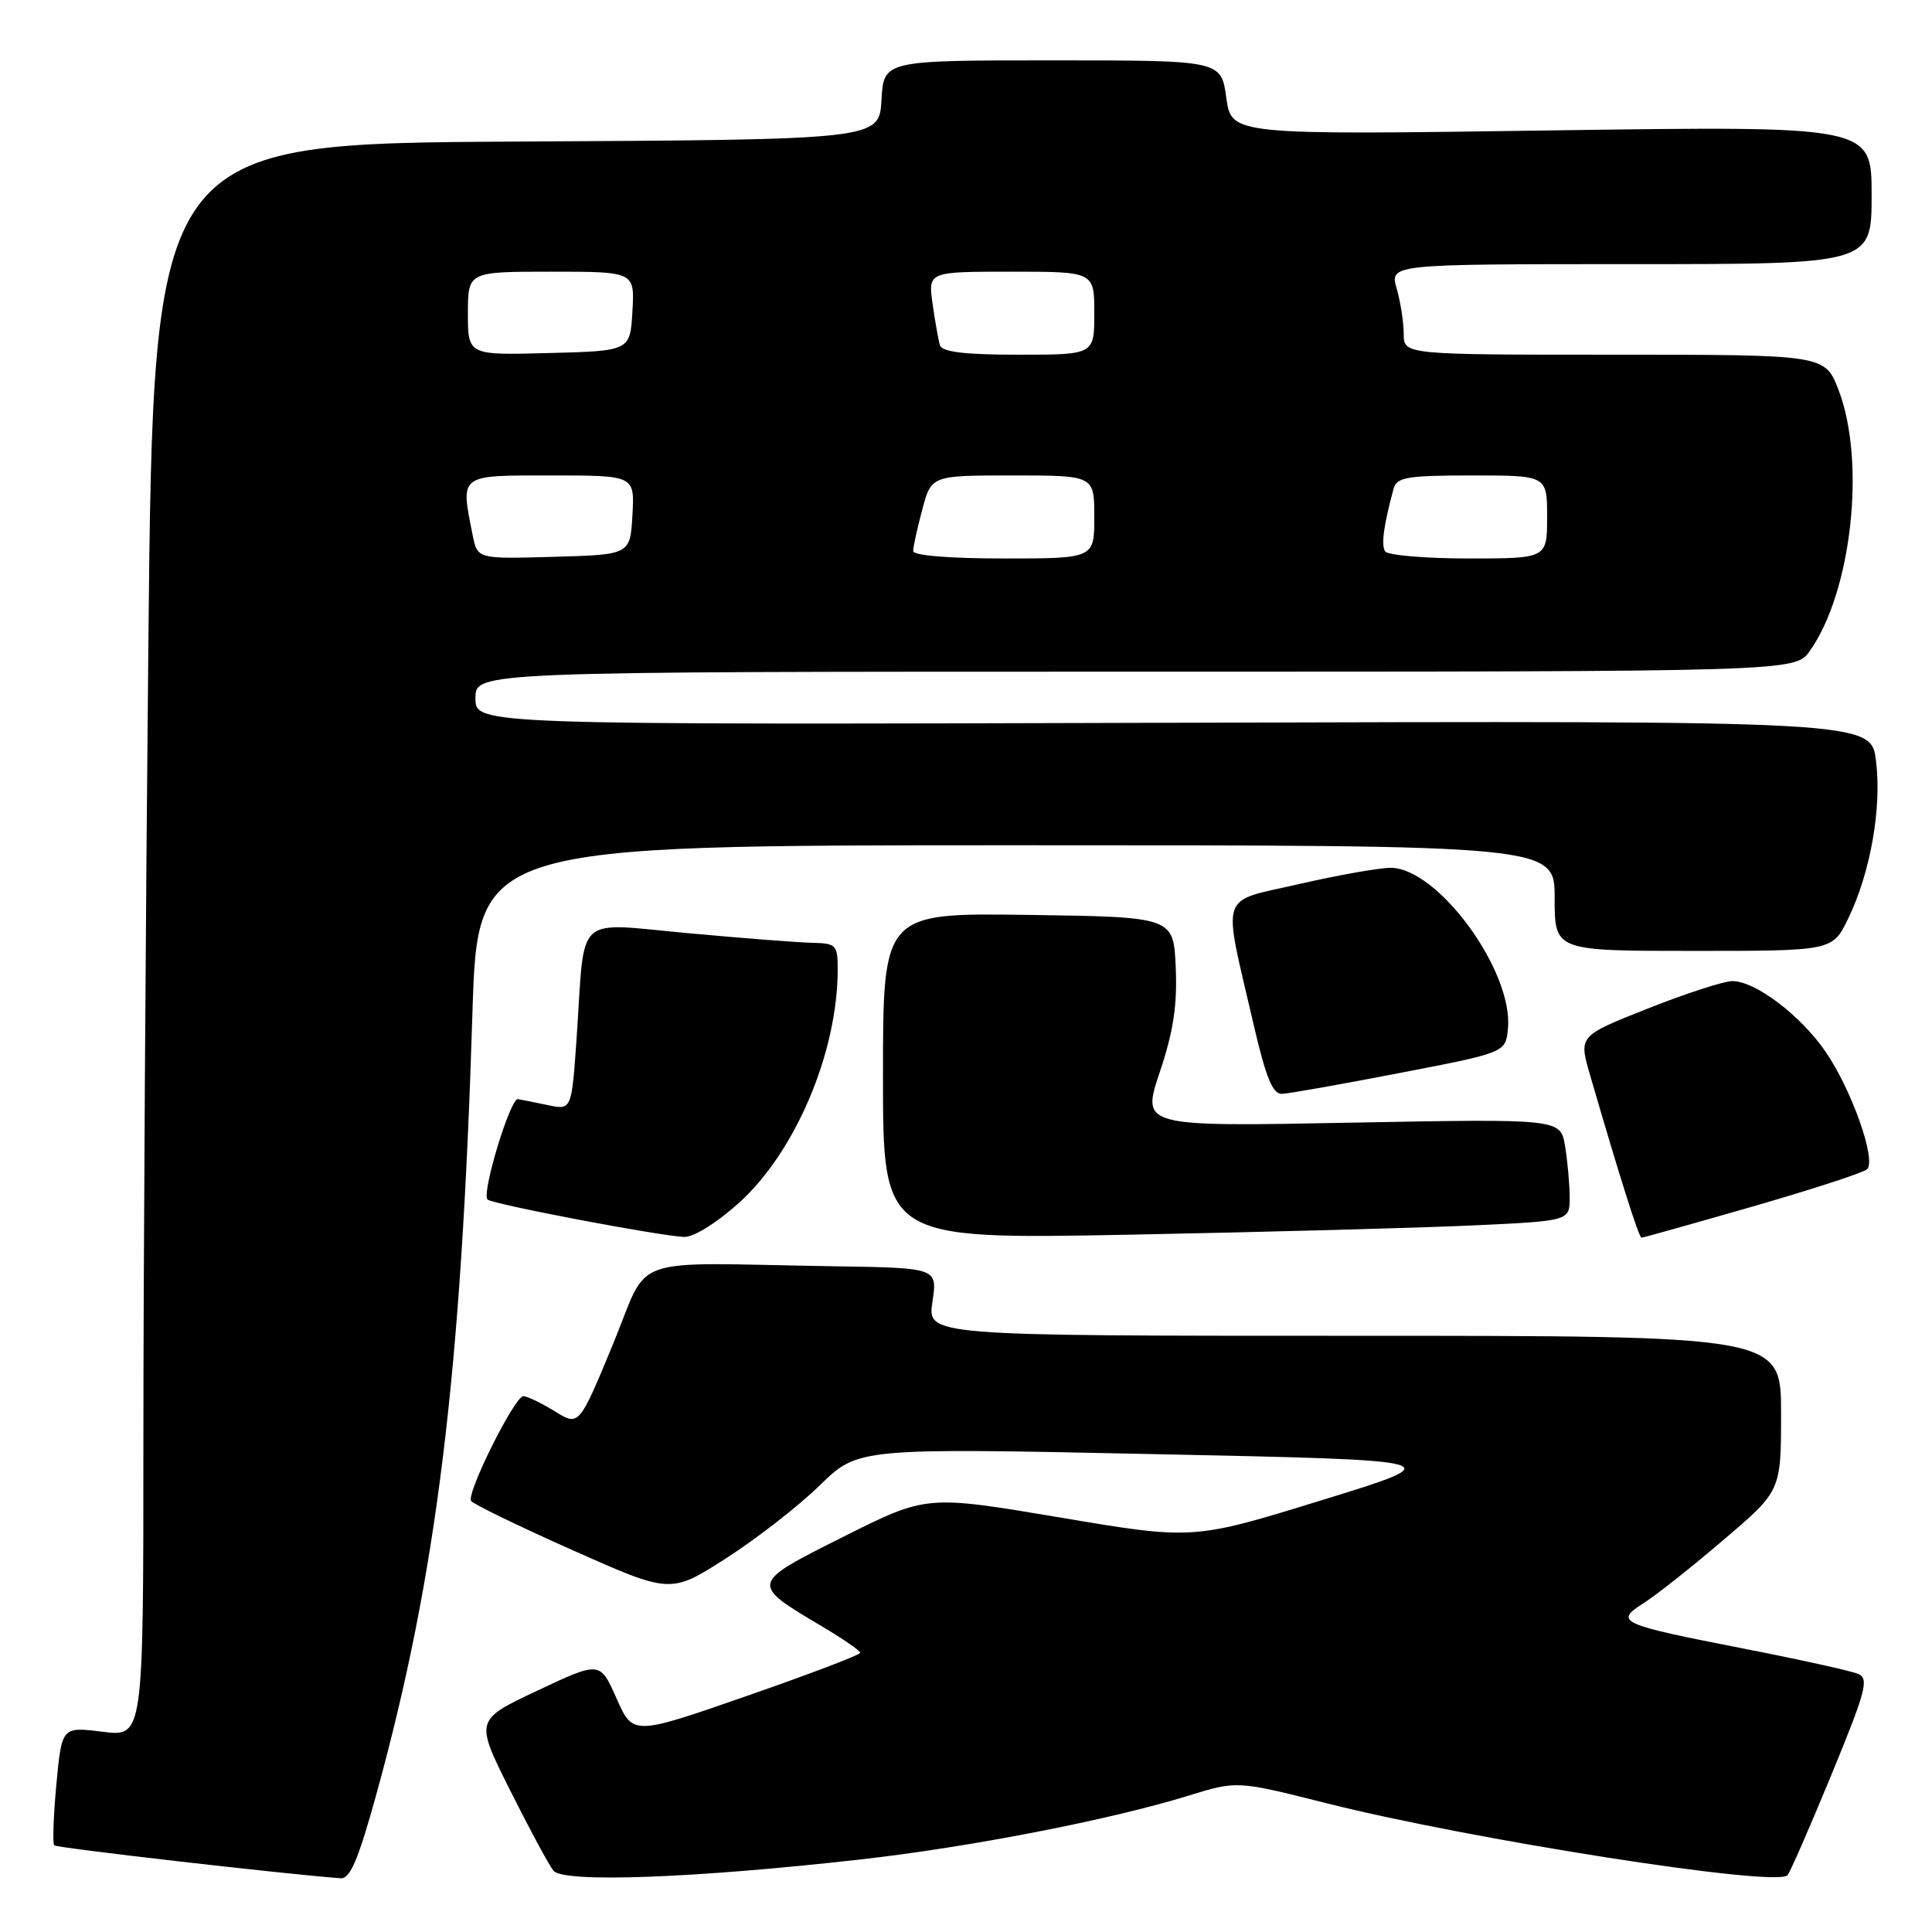 <?xml version="1.0" encoding="UTF-8" standalone="no"?>
<!DOCTYPE svg PUBLIC "-//W3C//DTD SVG 1.1//EN" "http://www.w3.org/Graphics/SVG/1.1/DTD/svg11.dtd" >
<svg xmlns="http://www.w3.org/2000/svg" xmlns:xlink="http://www.w3.org/1999/xlink" version="1.1" viewBox="0 0 256 256">
 <g >
 <path fill="currentColor"
d=" M 49.87 237.75 C 57.87 208.74 61.12 182.29 62.60 134.25 C 63.29 112.00 63.29 112.00 134.64 112.00 C 206.00 112.00 206.00 112.00 206.00 119.00 C 206.00 126.00 206.00 126.00 224.41 126.00 C 242.82 126.00 242.82 126.00 244.90 121.70 C 247.85 115.61 249.36 107.04 248.58 100.82 C 247.92 95.50 247.92 95.50 155.46 95.77 C 63.00 96.04 63.00 96.04 63.00 92.52 C 63.00 89.00 63.00 89.00 150.43 89.00 C 237.86 89.00 237.86 89.00 239.81 86.25 C 245.35 78.44 247.26 61.20 243.63 51.71 C 241.83 47.00 241.83 47.00 213.92 47.00 C 186.00 47.00 186.00 47.00 186.00 44.24 C 186.00 42.73 185.58 40.03 185.07 38.24 C 184.14 35.00 184.14 35.00 216.07 35.00 C 248.00 35.00 248.00 35.00 248.00 25.84 C 248.00 16.68 248.00 16.68 205.59 17.28 C 163.17 17.89 163.17 17.89 162.49 12.94 C 161.81 8.00 161.81 8.00 139.46 8.00 C 117.10 8.00 117.10 8.00 116.80 13.25 C 116.50 18.50 116.50 18.50 68.41 18.76 C 20.33 19.02 20.33 19.02 19.66 85.17 C 19.30 121.56 19.00 169.06 19.00 190.74 C 19.00 230.14 19.00 230.14 13.60 229.47 C 8.19 228.79 8.19 228.79 7.47 236.44 C 7.08 240.65 6.95 244.28 7.19 244.52 C 7.52 244.86 37.83 248.34 45.14 248.88 C 46.40 248.97 47.48 246.41 49.87 237.75 Z  M 114.00 246.39 C 128.48 244.76 147.11 241.14 157.50 237.93 C 163.91 235.95 163.91 235.95 175.70 238.92 C 194.92 243.77 235.25 250.08 236.84 248.49 C 237.17 248.17 239.78 242.18 242.66 235.20 C 247.28 223.96 247.69 222.42 246.19 221.79 C 245.26 221.40 238.43 219.89 231.00 218.44 C 214.52 215.21 213.87 214.92 217.81 212.41 C 219.46 211.36 224.23 207.59 228.40 204.02 C 236.00 197.55 236.00 197.55 236.00 187.27 C 236.00 177.00 236.00 177.00 179.44 177.00 C 122.88 177.00 122.88 177.00 123.55 172.50 C 124.23 168.00 124.23 168.00 110.61 167.79 C 82.48 167.34 86.25 166.00 81.17 178.24 C 76.72 188.99 76.72 188.99 73.49 186.99 C 71.72 185.90 69.85 185.00 69.35 185.00 C 68.20 185.00 61.79 197.85 62.42 198.88 C 62.68 199.29 68.73 202.23 75.88 205.41 C 88.86 211.19 88.86 211.19 96.18 206.50 C 100.21 203.92 105.80 199.57 108.61 196.83 C 113.71 191.85 113.71 191.85 153.00 192.68 C 192.29 193.50 192.29 193.50 175.18 198.77 C 158.08 204.05 158.08 204.05 140.43 201.07 C 122.78 198.10 122.78 198.10 111.79 203.61 C 99.33 209.85 99.34 209.82 108.91 215.50 C 111.69 217.15 113.97 218.72 113.98 219.00 C 113.99 219.28 107.22 221.85 98.93 224.73 C 83.87 229.97 83.87 229.97 81.69 225.04 C 79.50 220.11 79.50 220.11 71.22 224.01 C 62.93 227.91 62.93 227.91 67.58 237.20 C 70.14 242.32 72.73 247.12 73.34 247.88 C 74.67 249.51 91.90 248.88 114.00 246.39 Z  M 97.88 159.42 C 105.39 152.67 111.00 139.42 111.00 128.45 C 111.00 125.24 110.78 125.00 107.75 124.93 C 105.96 124.90 98.55 124.33 91.28 123.66 C 75.92 122.27 77.55 120.78 76.42 137.30 C 75.75 147.10 75.75 147.10 72.63 146.44 C 70.91 146.08 69.11 145.72 68.63 145.64 C 67.62 145.48 63.78 158.11 64.60 158.94 C 65.20 159.55 87.18 163.74 90.64 163.90 C 91.88 163.96 94.94 162.06 97.88 159.42 Z  M 195.25 162.37 C 208.00 161.78 208.00 161.78 207.99 158.64 C 207.98 156.91 207.71 153.87 207.38 151.87 C 206.78 148.24 206.78 148.24 179.02 148.76 C 151.26 149.29 151.26 149.29 153.67 142.08 C 155.48 136.68 156.01 133.20 155.79 128.19 C 155.50 121.50 155.50 121.50 136.25 121.23 C 117.00 120.96 117.00 120.96 117.00 142.59 C 117.00 164.23 117.00 164.23 149.75 163.60 C 167.76 163.25 188.24 162.70 195.25 162.37 Z  M 232.20 159.88 C 240.07 157.61 246.90 155.39 247.39 154.94 C 248.67 153.76 245.36 144.38 241.87 139.32 C 238.57 134.52 232.59 130.00 229.54 130.00 C 228.44 130.00 223.41 131.63 218.36 133.63 C 209.19 137.26 209.19 137.26 210.67 142.38 C 214.62 155.97 217.16 164.00 217.51 164.00 C 217.73 164.00 224.34 162.14 232.20 159.88 Z  M 185.50 142.17 C 199.50 139.47 199.50 139.47 199.81 136.30 C 200.55 128.72 190.55 115.01 184.27 114.99 C 182.75 114.99 177.29 115.96 172.14 117.14 C 161.40 119.62 161.97 117.85 166.08 135.63 C 167.74 142.80 168.63 144.99 169.87 144.94 C 170.77 144.91 177.80 143.66 185.50 142.17 Z  M 62.63 70.91 C 61.01 62.78 60.71 63.00 73.05 63.00 C 84.10 63.00 84.10 63.00 83.80 68.25 C 83.50 73.50 83.50 73.50 73.38 73.78 C 63.26 74.07 63.26 74.07 62.63 70.91 Z  M 121.00 73.01 C 121.00 72.47 121.54 70.00 122.21 67.51 C 123.41 63.00 123.41 63.00 134.21 63.00 C 145.00 63.00 145.00 63.00 145.00 68.50 C 145.00 74.00 145.00 74.00 133.00 74.00 C 125.78 74.00 121.00 73.61 121.00 73.01 Z  M 183.53 73.05 C 182.99 72.18 183.35 69.59 184.66 64.75 C 185.07 63.23 186.46 63.00 195.07 63.00 C 205.00 63.00 205.00 63.00 205.00 68.50 C 205.00 74.00 205.00 74.00 194.56 74.00 C 188.82 74.00 183.85 73.57 183.53 73.05 Z  M 62.00 41.53 C 62.00 36.00 62.00 36.00 73.05 36.00 C 84.10 36.00 84.10 36.00 83.80 41.25 C 83.50 46.50 83.50 46.50 72.75 46.78 C 62.00 47.07 62.00 47.07 62.00 41.53 Z  M 124.55 45.75 C 124.34 45.06 123.90 42.59 123.57 40.25 C 122.98 36.00 122.98 36.00 133.99 36.00 C 145.00 36.00 145.00 36.00 145.00 41.50 C 145.00 47.00 145.00 47.00 134.97 47.00 C 127.82 47.00 124.83 46.64 124.55 45.75 Z "/>
</g>
</svg>